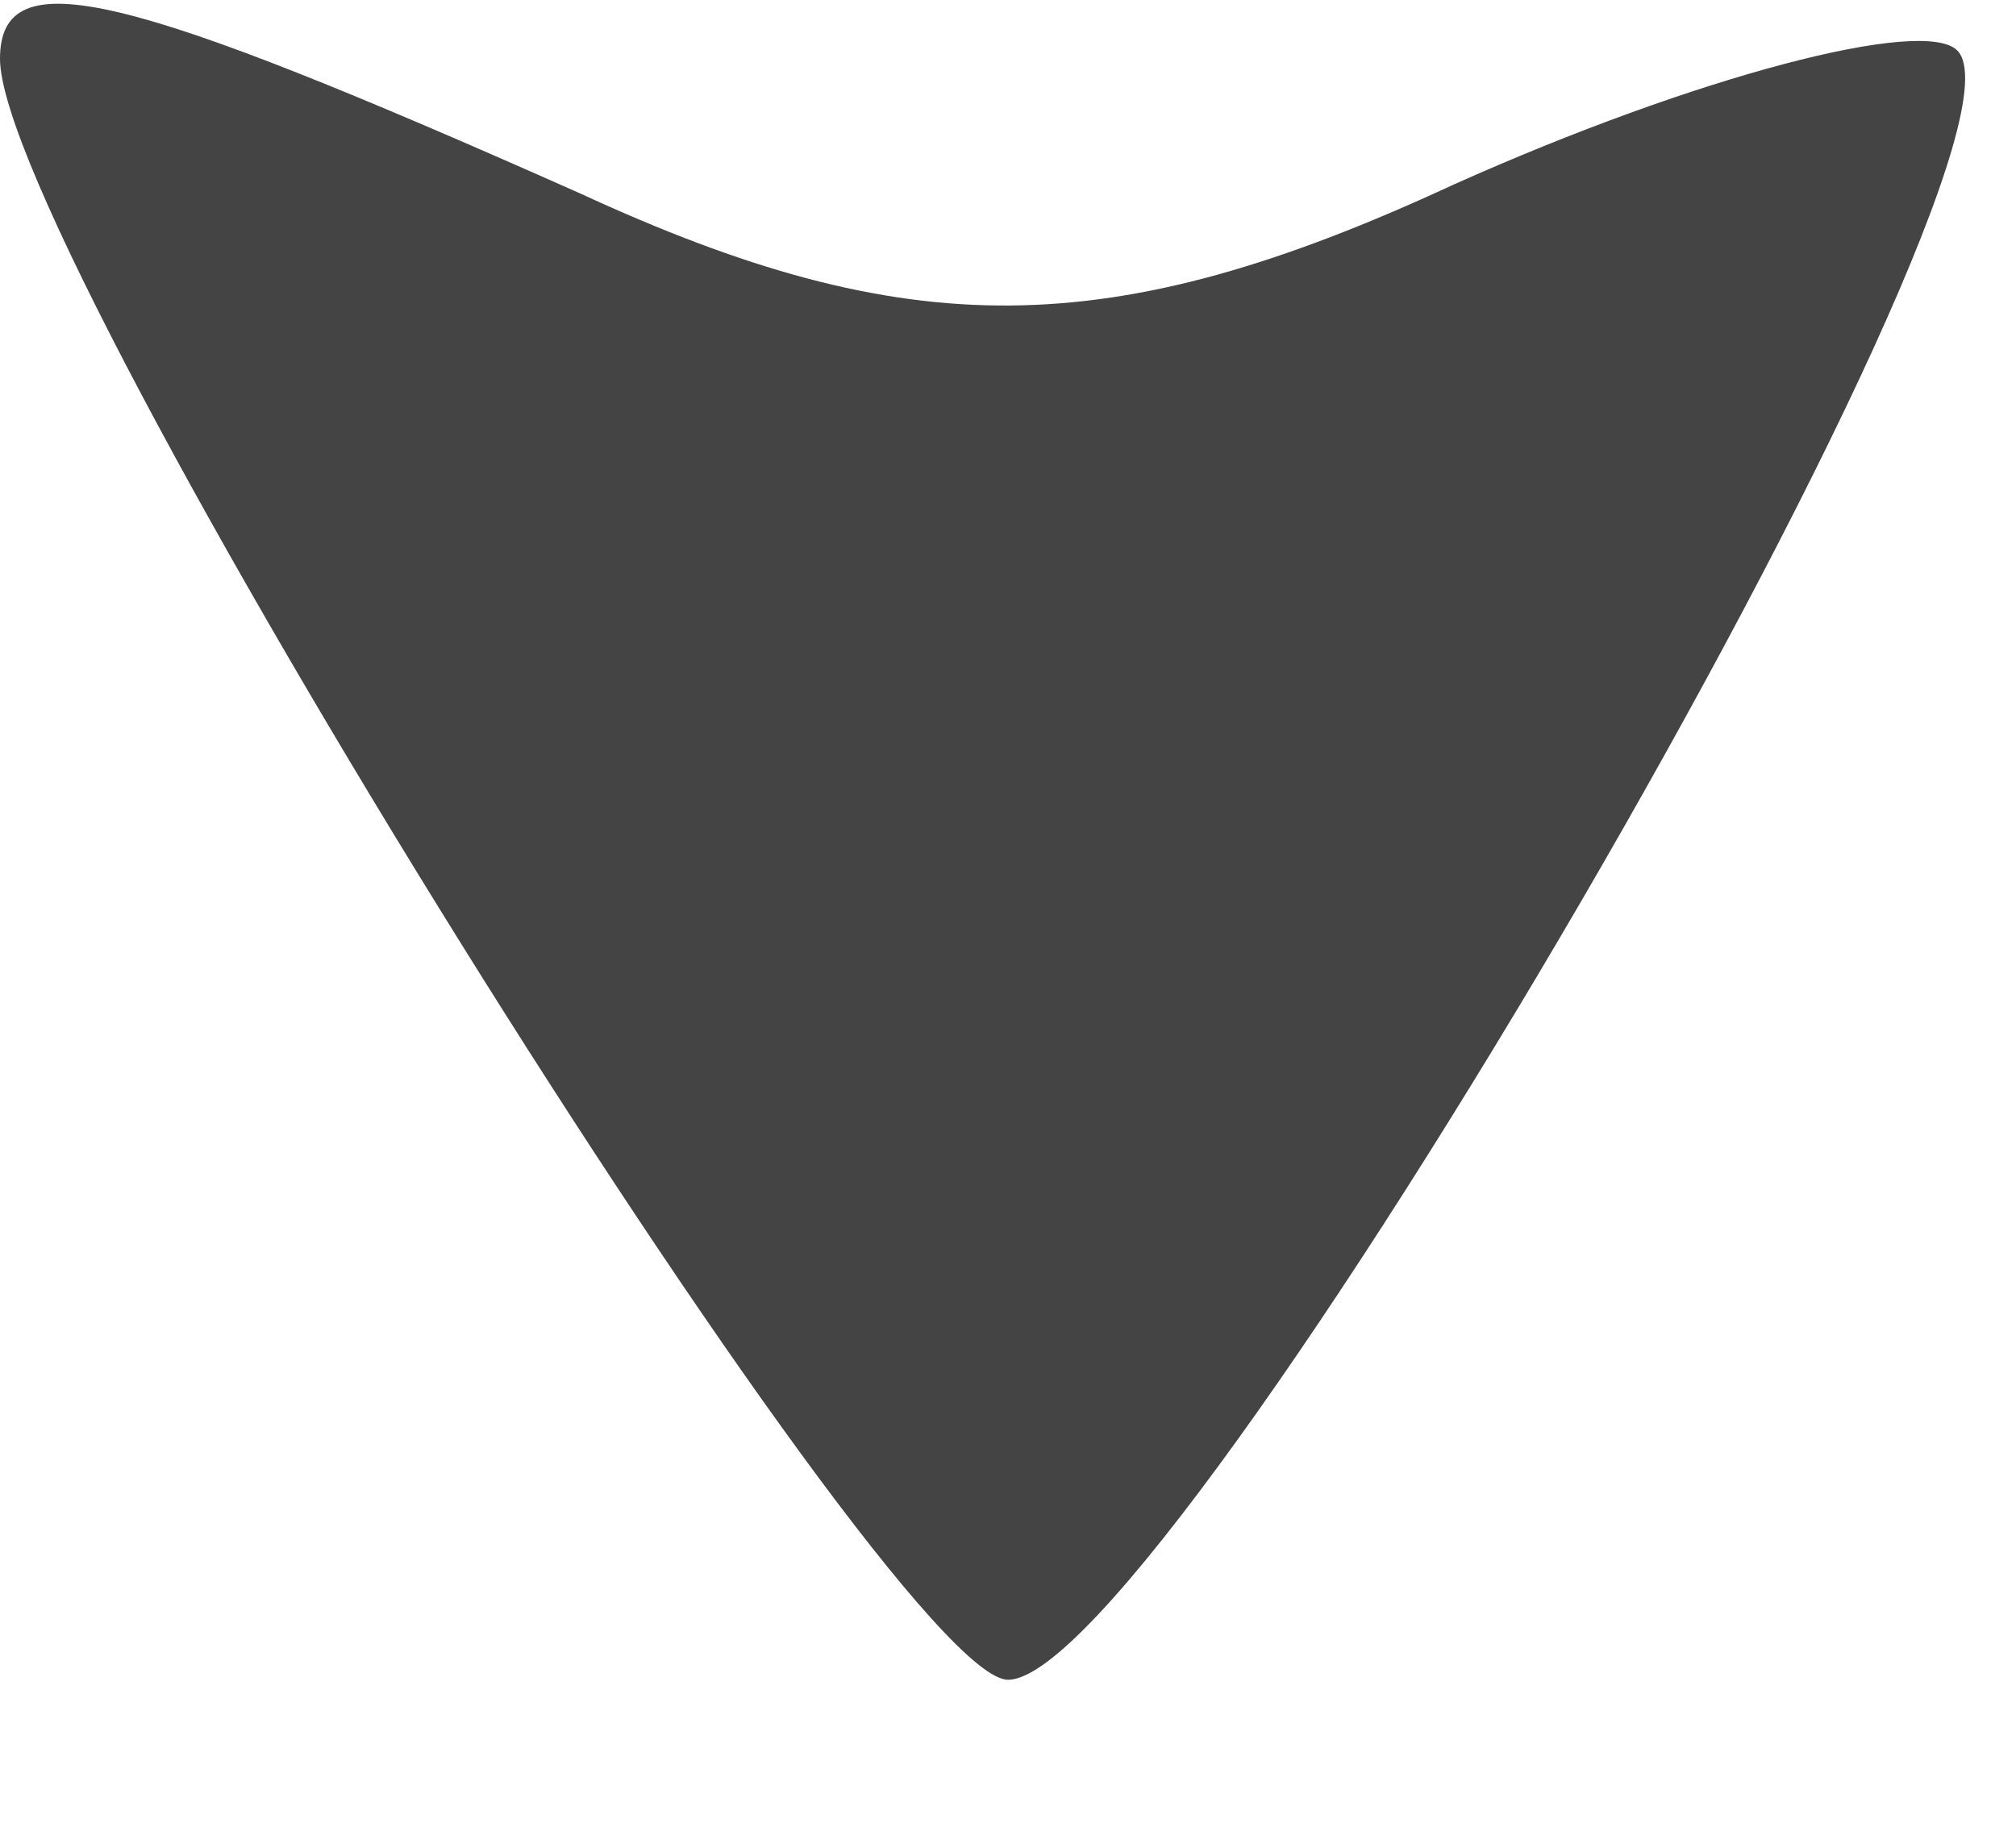 <?xml version="1.0" standalone="no"?>
<!DOCTYPE svg PUBLIC "-//W3C//DTD SVG 20010904//EN"
 "http://www.w3.org/TR/2001/REC-SVG-20010904/DTD/svg10.dtd">
<svg version="1.0" xmlns="http://www.w3.org/2000/svg"
 width="12pt" height="11pt" viewBox="0 0 12 11"
 preserveAspectRatio="xMidYMid meet">
<g transform="translate(0,11) scale(0.05,-0.05)"
fill="#444444" stroke="none">
<path d="M0 213 c0 -23 106 -193 120 -193 19 0 125 182 113 194 -4 4 -31 -3
-60 -16 -41 -19 -65 -19 -104 -1 -54 24 -69 28 -69 16z"/>
</g>
</svg>
